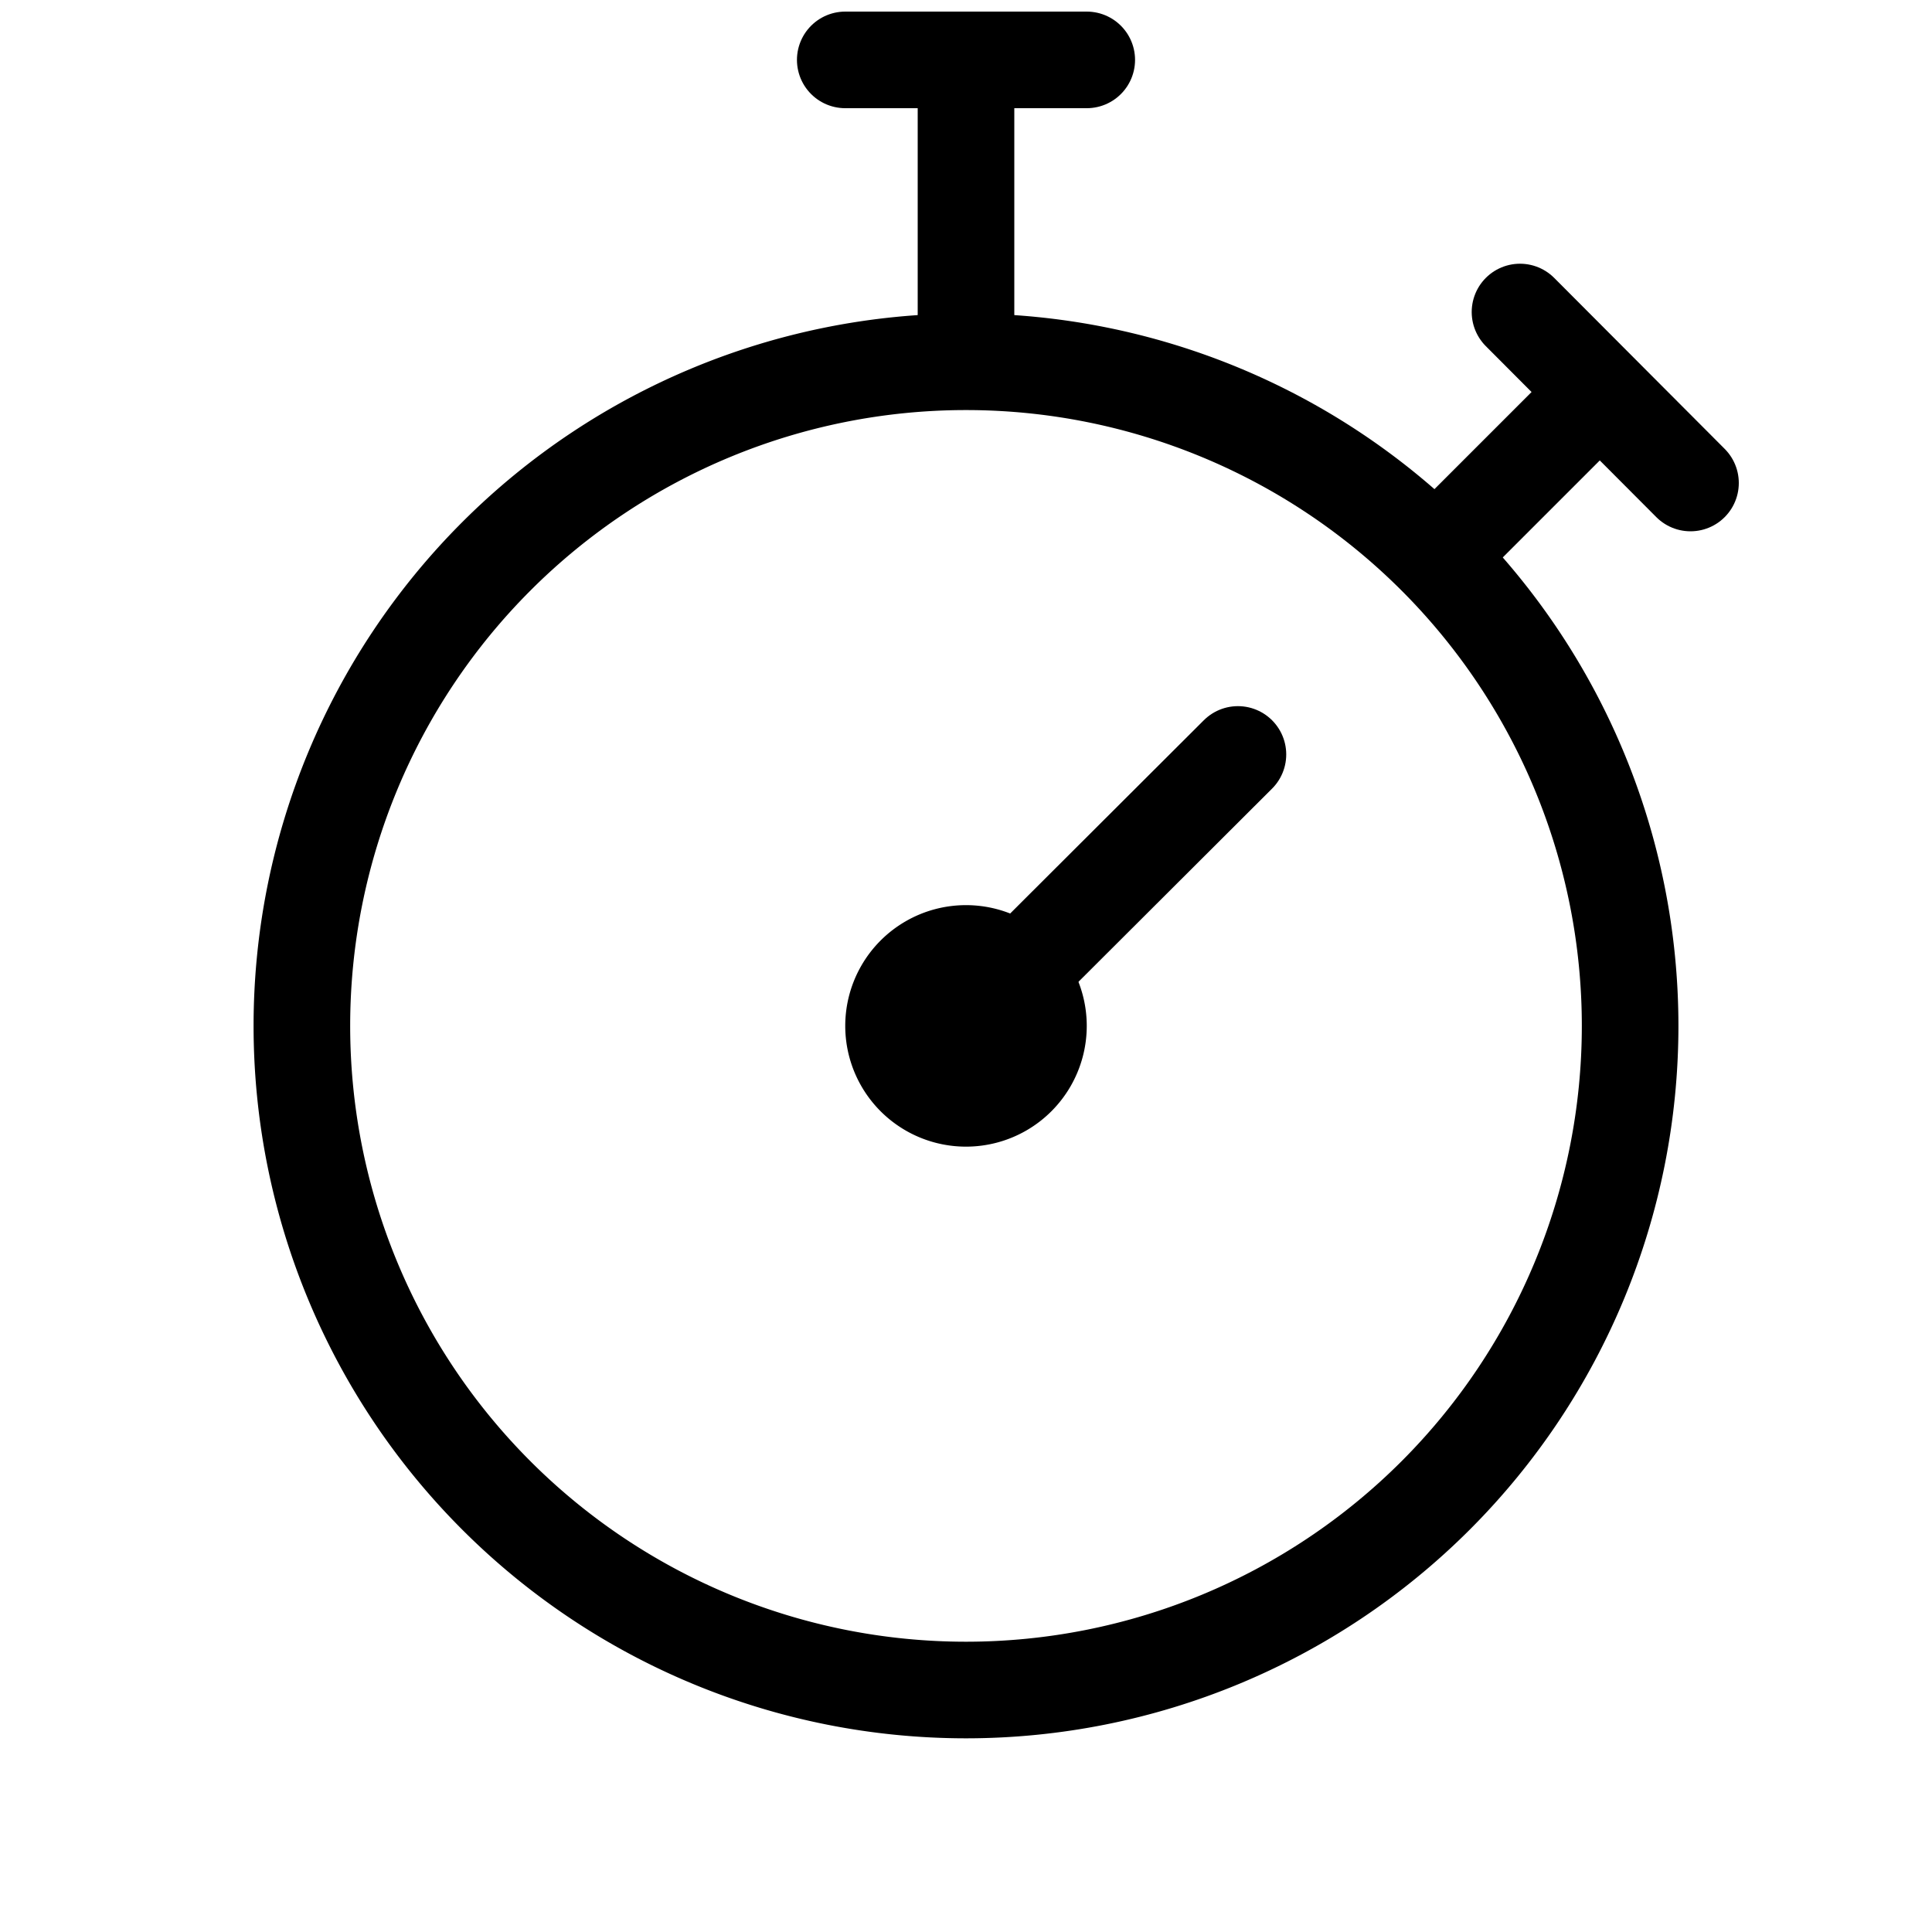 <svg xmlns="http://www.w3.org/2000/svg" viewBox="0 0 40 40">
  <g fill="none" fill-rule="evenodd">
    <path fill="currentColor" fill-rule="nonzero" d="M22.5 21.24a2.5 2.5 0 1 1-5 0 2.5 2.5 0 0 1 5 0"/>
    <path stroke="currentColor" stroke-linecap="round" stroke-linejoin="round" stroke-width="2" d="M25.63 15.62l-4.74 4.73"/>
    <path stroke="currentColor" stroke-width="2" d="M20 7.49a13.75 13.75 0 1 0 0 27.5 13.75 13.75 0 0 0 0-27.5"/>
    <path stroke="currentColor" stroke-linecap="round" stroke-linejoin="round" stroke-width="2" d="M20 1.87v5m2.5-5.63h-5m15 7.5l-2.65 2.65M35 10l-3.53-3.54"/>
  </g>
</svg>